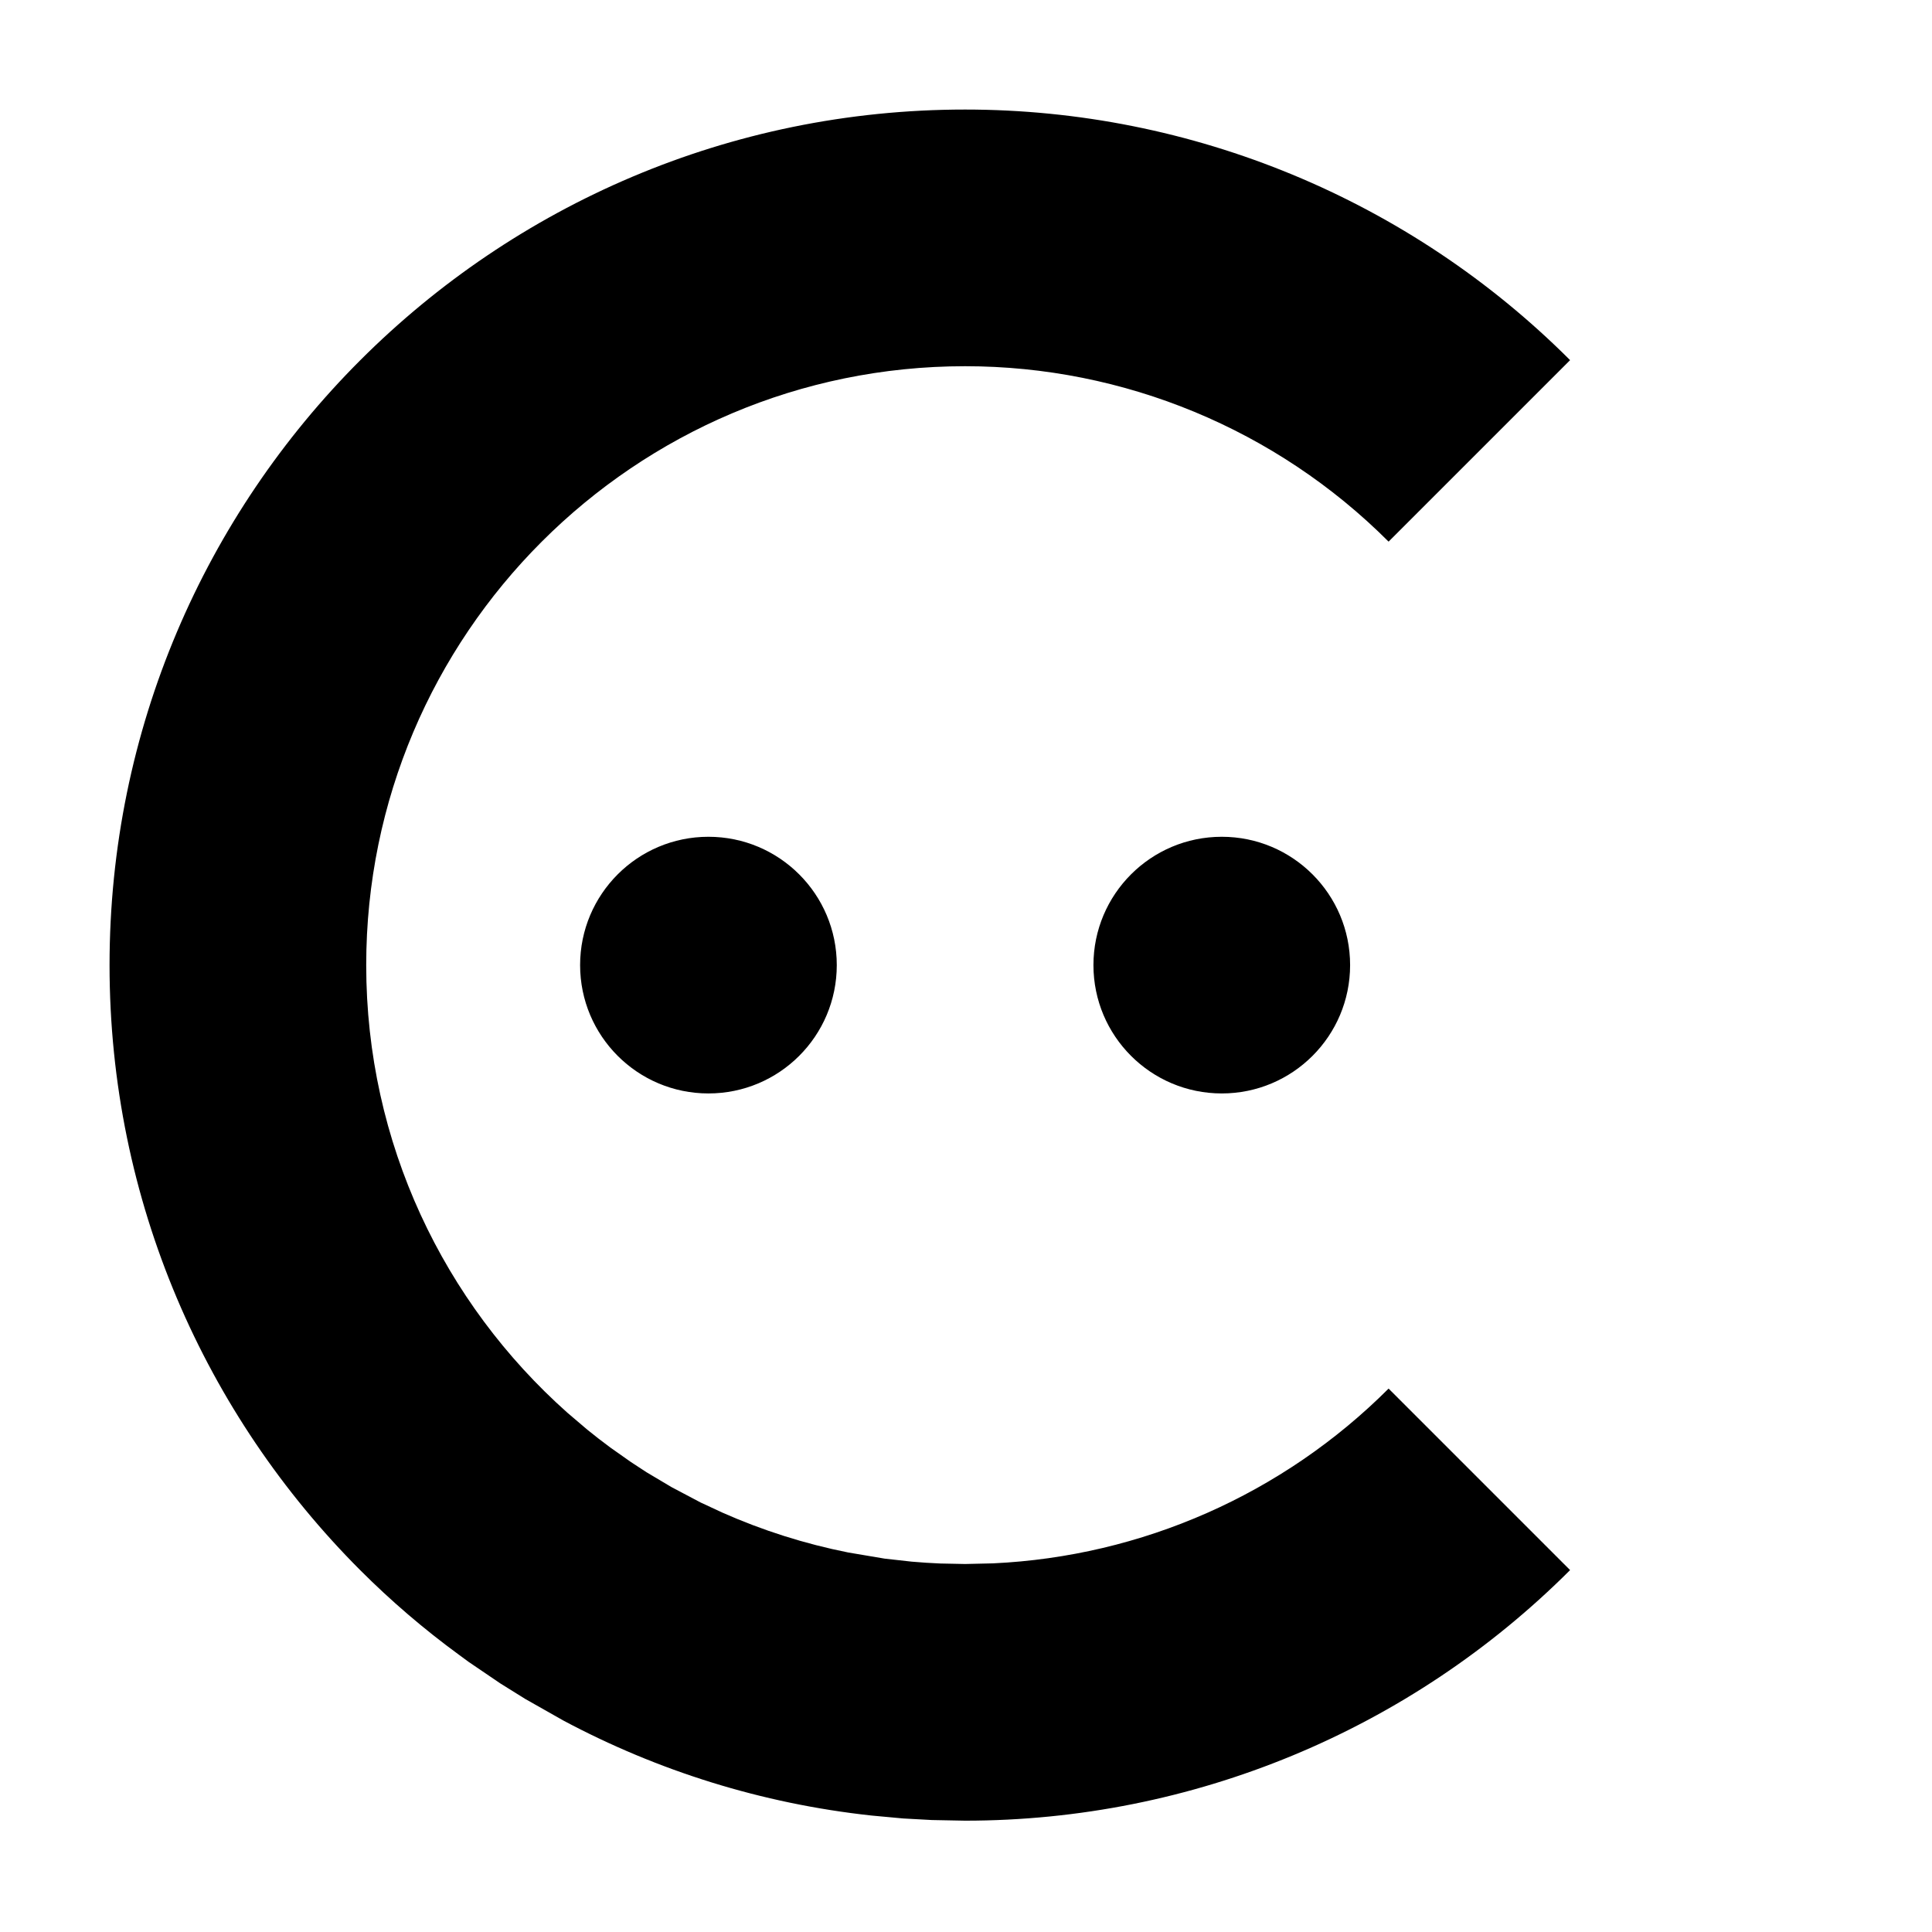 <?xml version="1.0" encoding="UTF-8"?>
<svg width="194px" height="194px" viewBox="0 0 194 194" version="1.1" xmlns="http://www.w3.org/2000/svg" xmlns:xlink="http://www.w3.org/1999/xlink">
    <title>FriendlyCaptcha</title>
    <g id="FriendlyCaptcha" stroke="none" stroke-width="1" fill="none" fill-rule="evenodd">
        <path d="M96.911,11 C119.696,11 141.547,20.051 157.659,36.163 L139.434,54.387 C128.156,43.109 112.86,36.773 96.911,36.773 C63.72,36.773 36.773,63.72 36.773,96.911 C36.773,114.782 44.585,130.842 56.978,141.861 L58.972,143.559 L60.122,144.472 L61.294,145.358 L63.362,146.815 L64.92,147.834 L67.43,149.327 L70.349,150.87 L72.537,151.887 C76.575,153.678 80.809,155.022 85.161,155.889 L88.835,156.509 L91.543,156.811 C92.491,156.895 93.446,156.957 94.406,156.997 L96.911,157.048 L99.718,156.983 C114.646,156.286 128.82,150.049 139.434,139.434 L157.659,157.659 C141.547,173.77 119.696,182.821 96.911,182.821 L93.579,182.757 L90.701,182.6 L87.533,182.308 C76.459,181.11 66.012,177.797 56.604,172.785 L52.748,170.602 L50.244,169.042 L47.044,166.868 L46.076,166.155 C42.575,163.597 39.262,160.759 36.163,157.659 C20.626,142.101 11,120.621 11,96.911 C11,49.495 49.495,11 96.911,11 Z M71.137,84.024 C78.255,84.024 84.024,89.794 84.024,96.911 C84.024,104.028 78.255,109.797 71.137,109.797 C64.02,109.797 58.251,104.028 58.251,96.911 C58.251,89.794 64.02,84.024 71.137,84.024 Z M122.684,84.024 C129.801,84.024 135.57,89.794 135.57,96.911 C135.57,104.028 129.801,109.797 122.684,109.797 C115.567,109.797 109.797,104.028 109.797,96.911 C109.797,89.794 115.567,84.024 122.684,84.024 Z" id="Shape" fill="currentColor"></path>
    </g>
</svg>